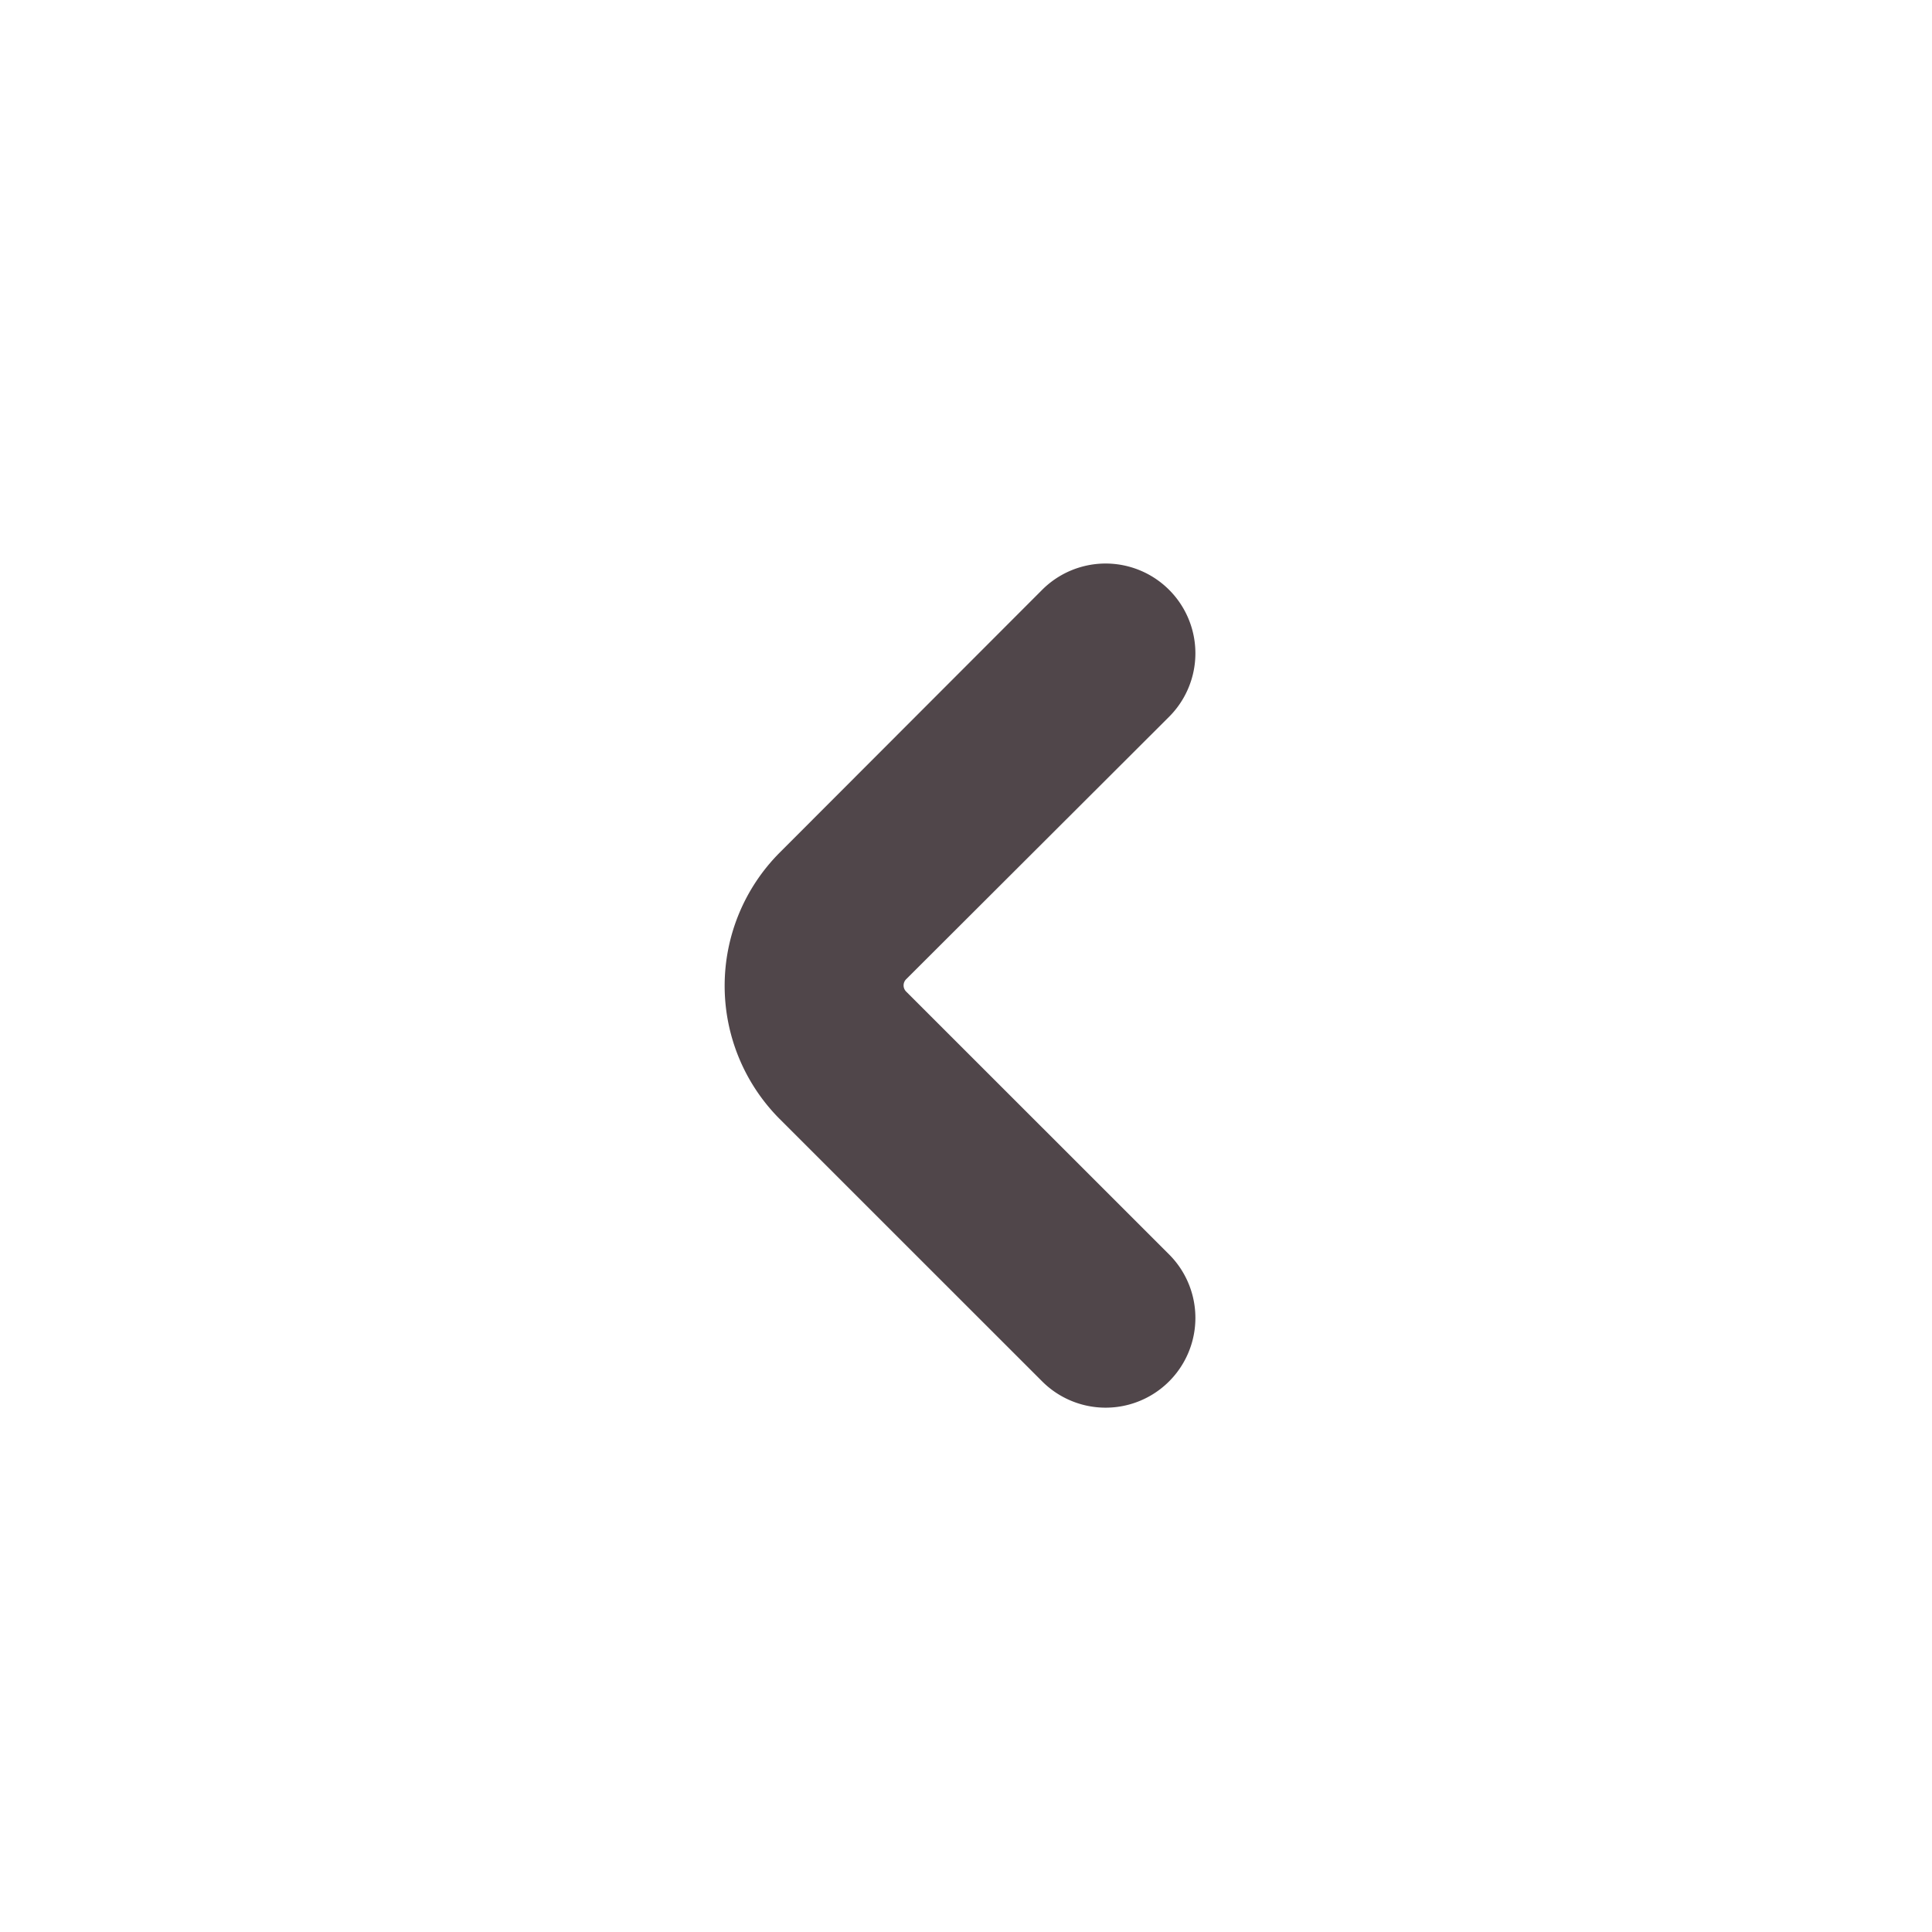 <svg xmlns="http://www.w3.org/2000/svg" width="24" height="24" viewBox="0 0 24 24"><rect width="24" height="24" fill="none"/><g transform="translate(1.731 -0.883)"><path d="M188.923,141.154a1.115,1.115,0,1,0-1.577-1.577l-3.265,3.269a2.344,2.344,0,0,0,0,3.3l3.265,3.264a1.115,1.115,0,0,0,1.577-1.577l-3.265-3.264a.108.108,0,0,1,0-.156Z" transform="translate(-176.131 -131.367)" fill="#50464a"/></g></svg>